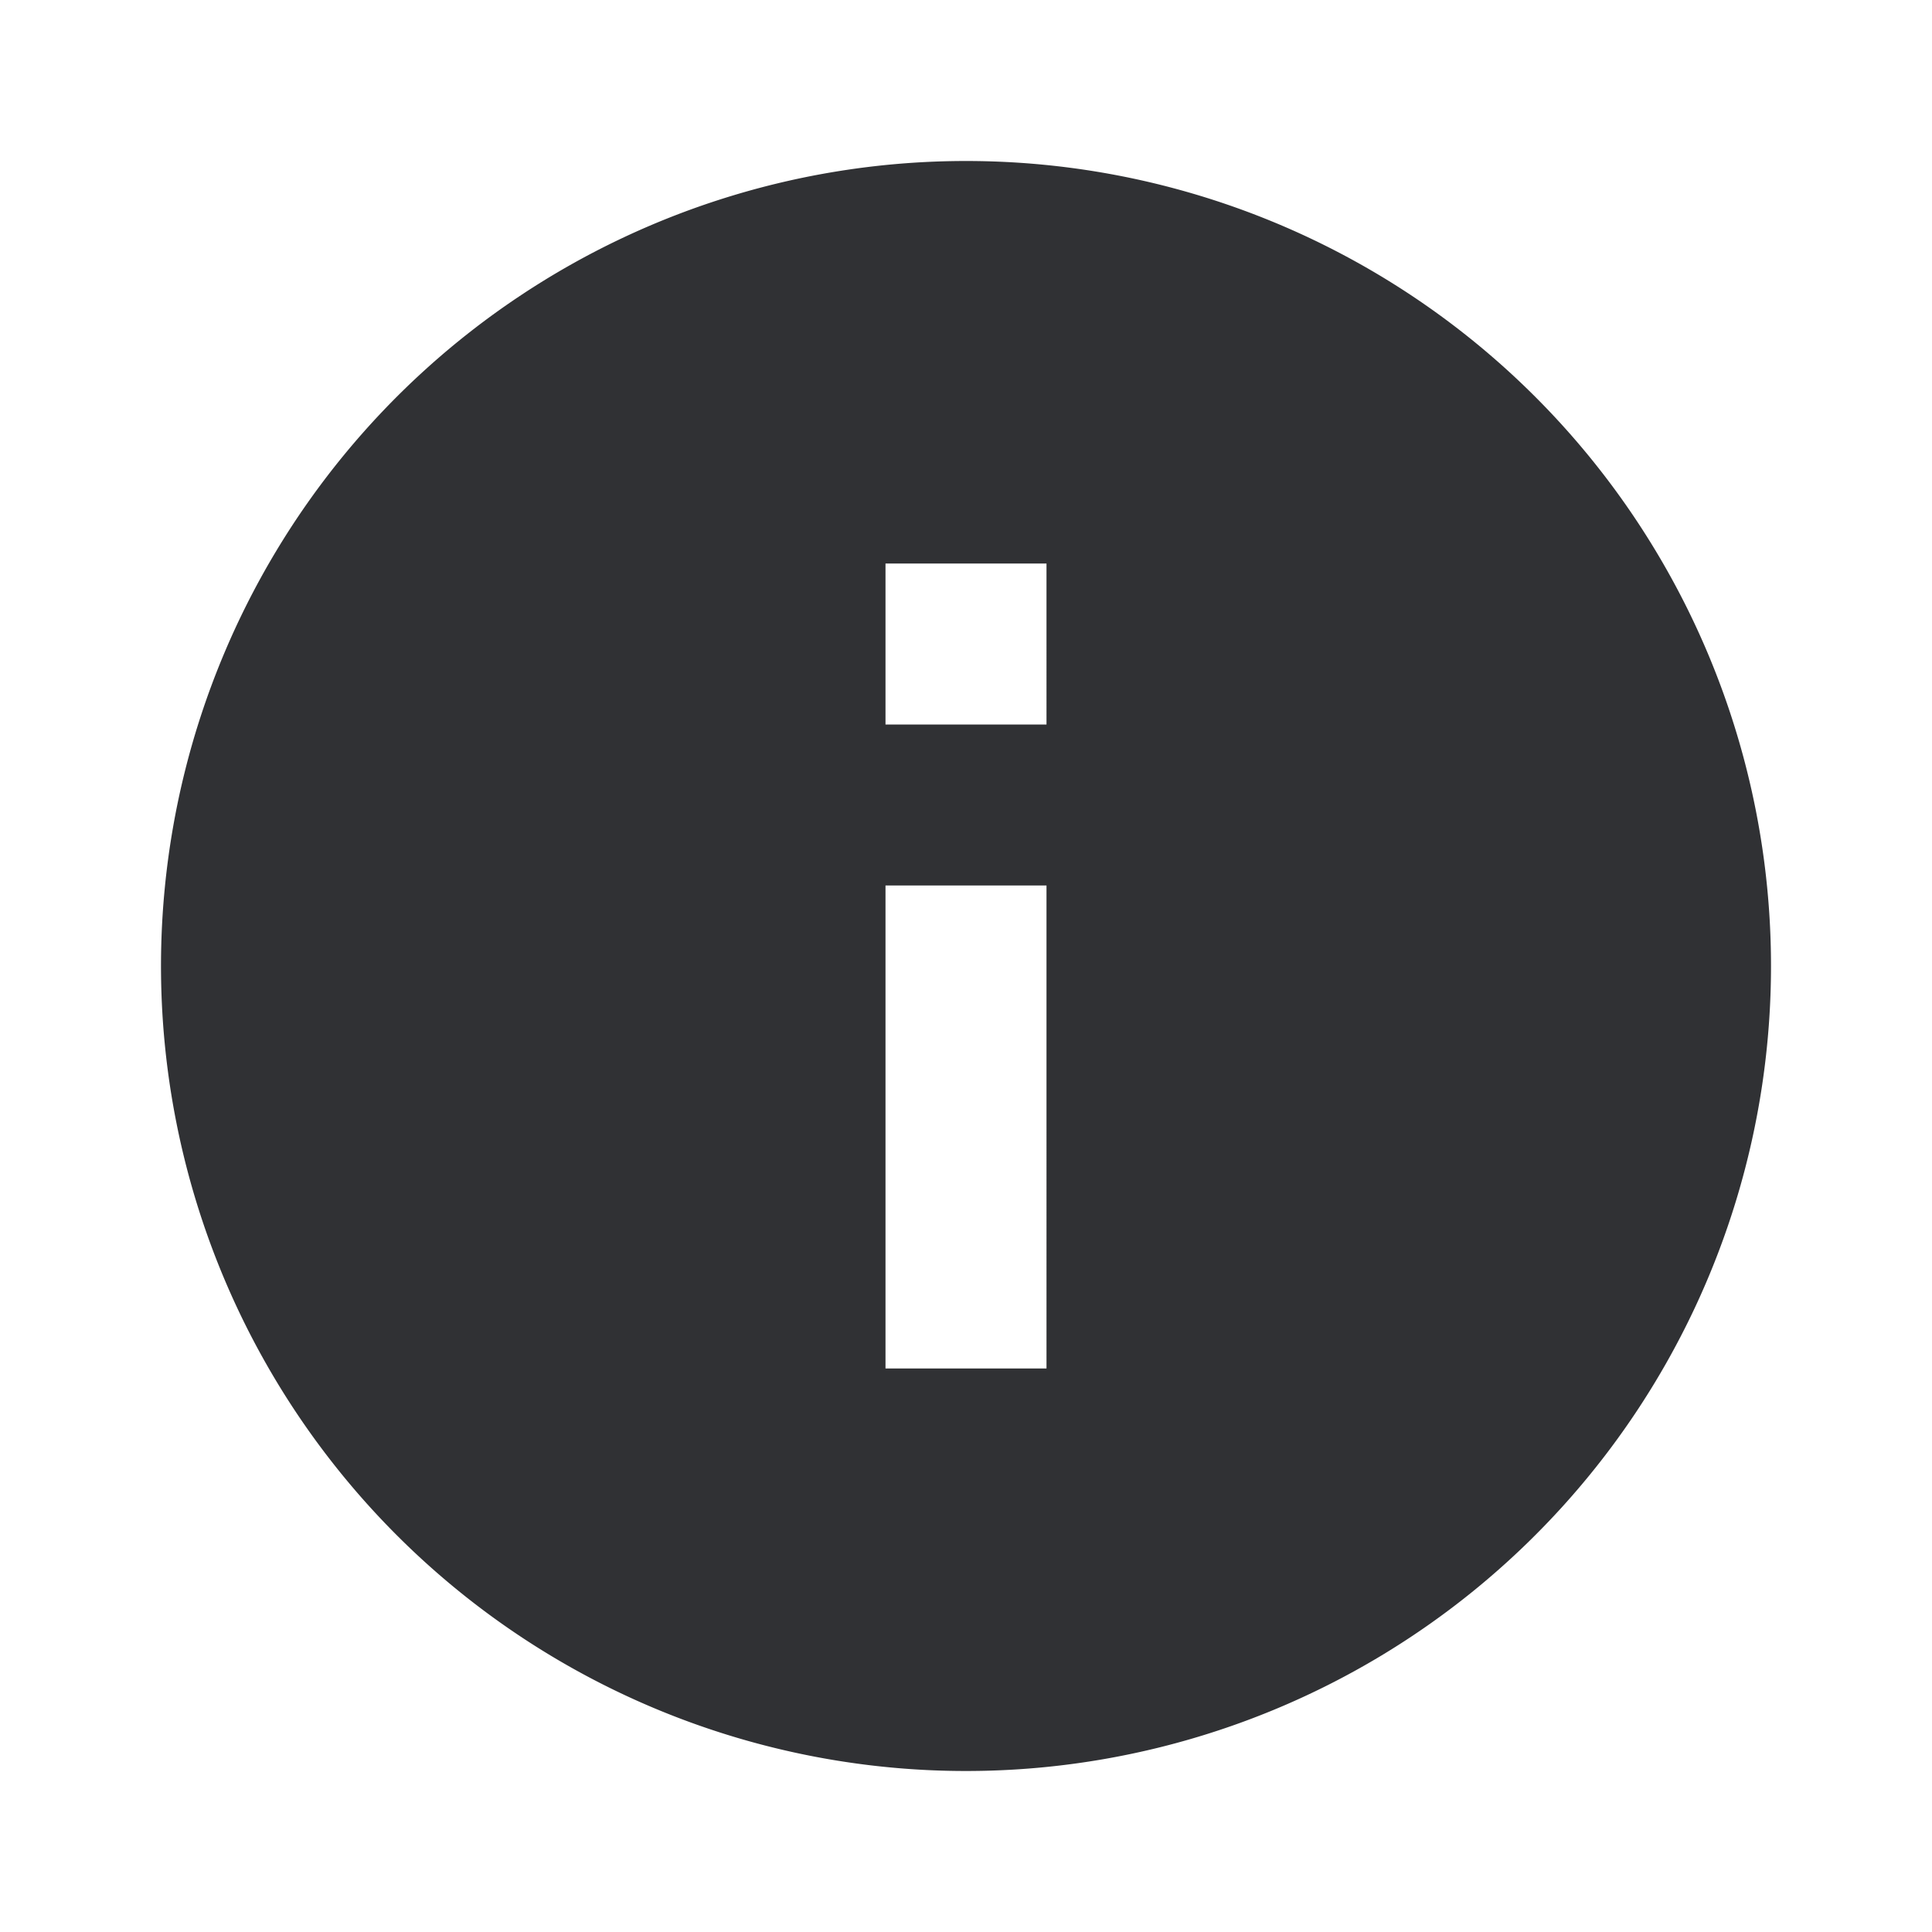 <svg id="info_black_24dp" xmlns="http://www.w3.org/2000/svg" width="24" height="24" viewBox="0 0 24 24">
  <path id="Path_2367" data-name="Path 2367" d="M0,0H24V24H0Z" fill="none"/>
  <path id="Path_2368" data-name="Path 2368" d="M12,2A10,10,0,1,0,22,12,10,10,0,0,0,12,2Zm1,15H11V11h2Zm0-8H11V7h2Z" fill="#303134"/>
</svg>
